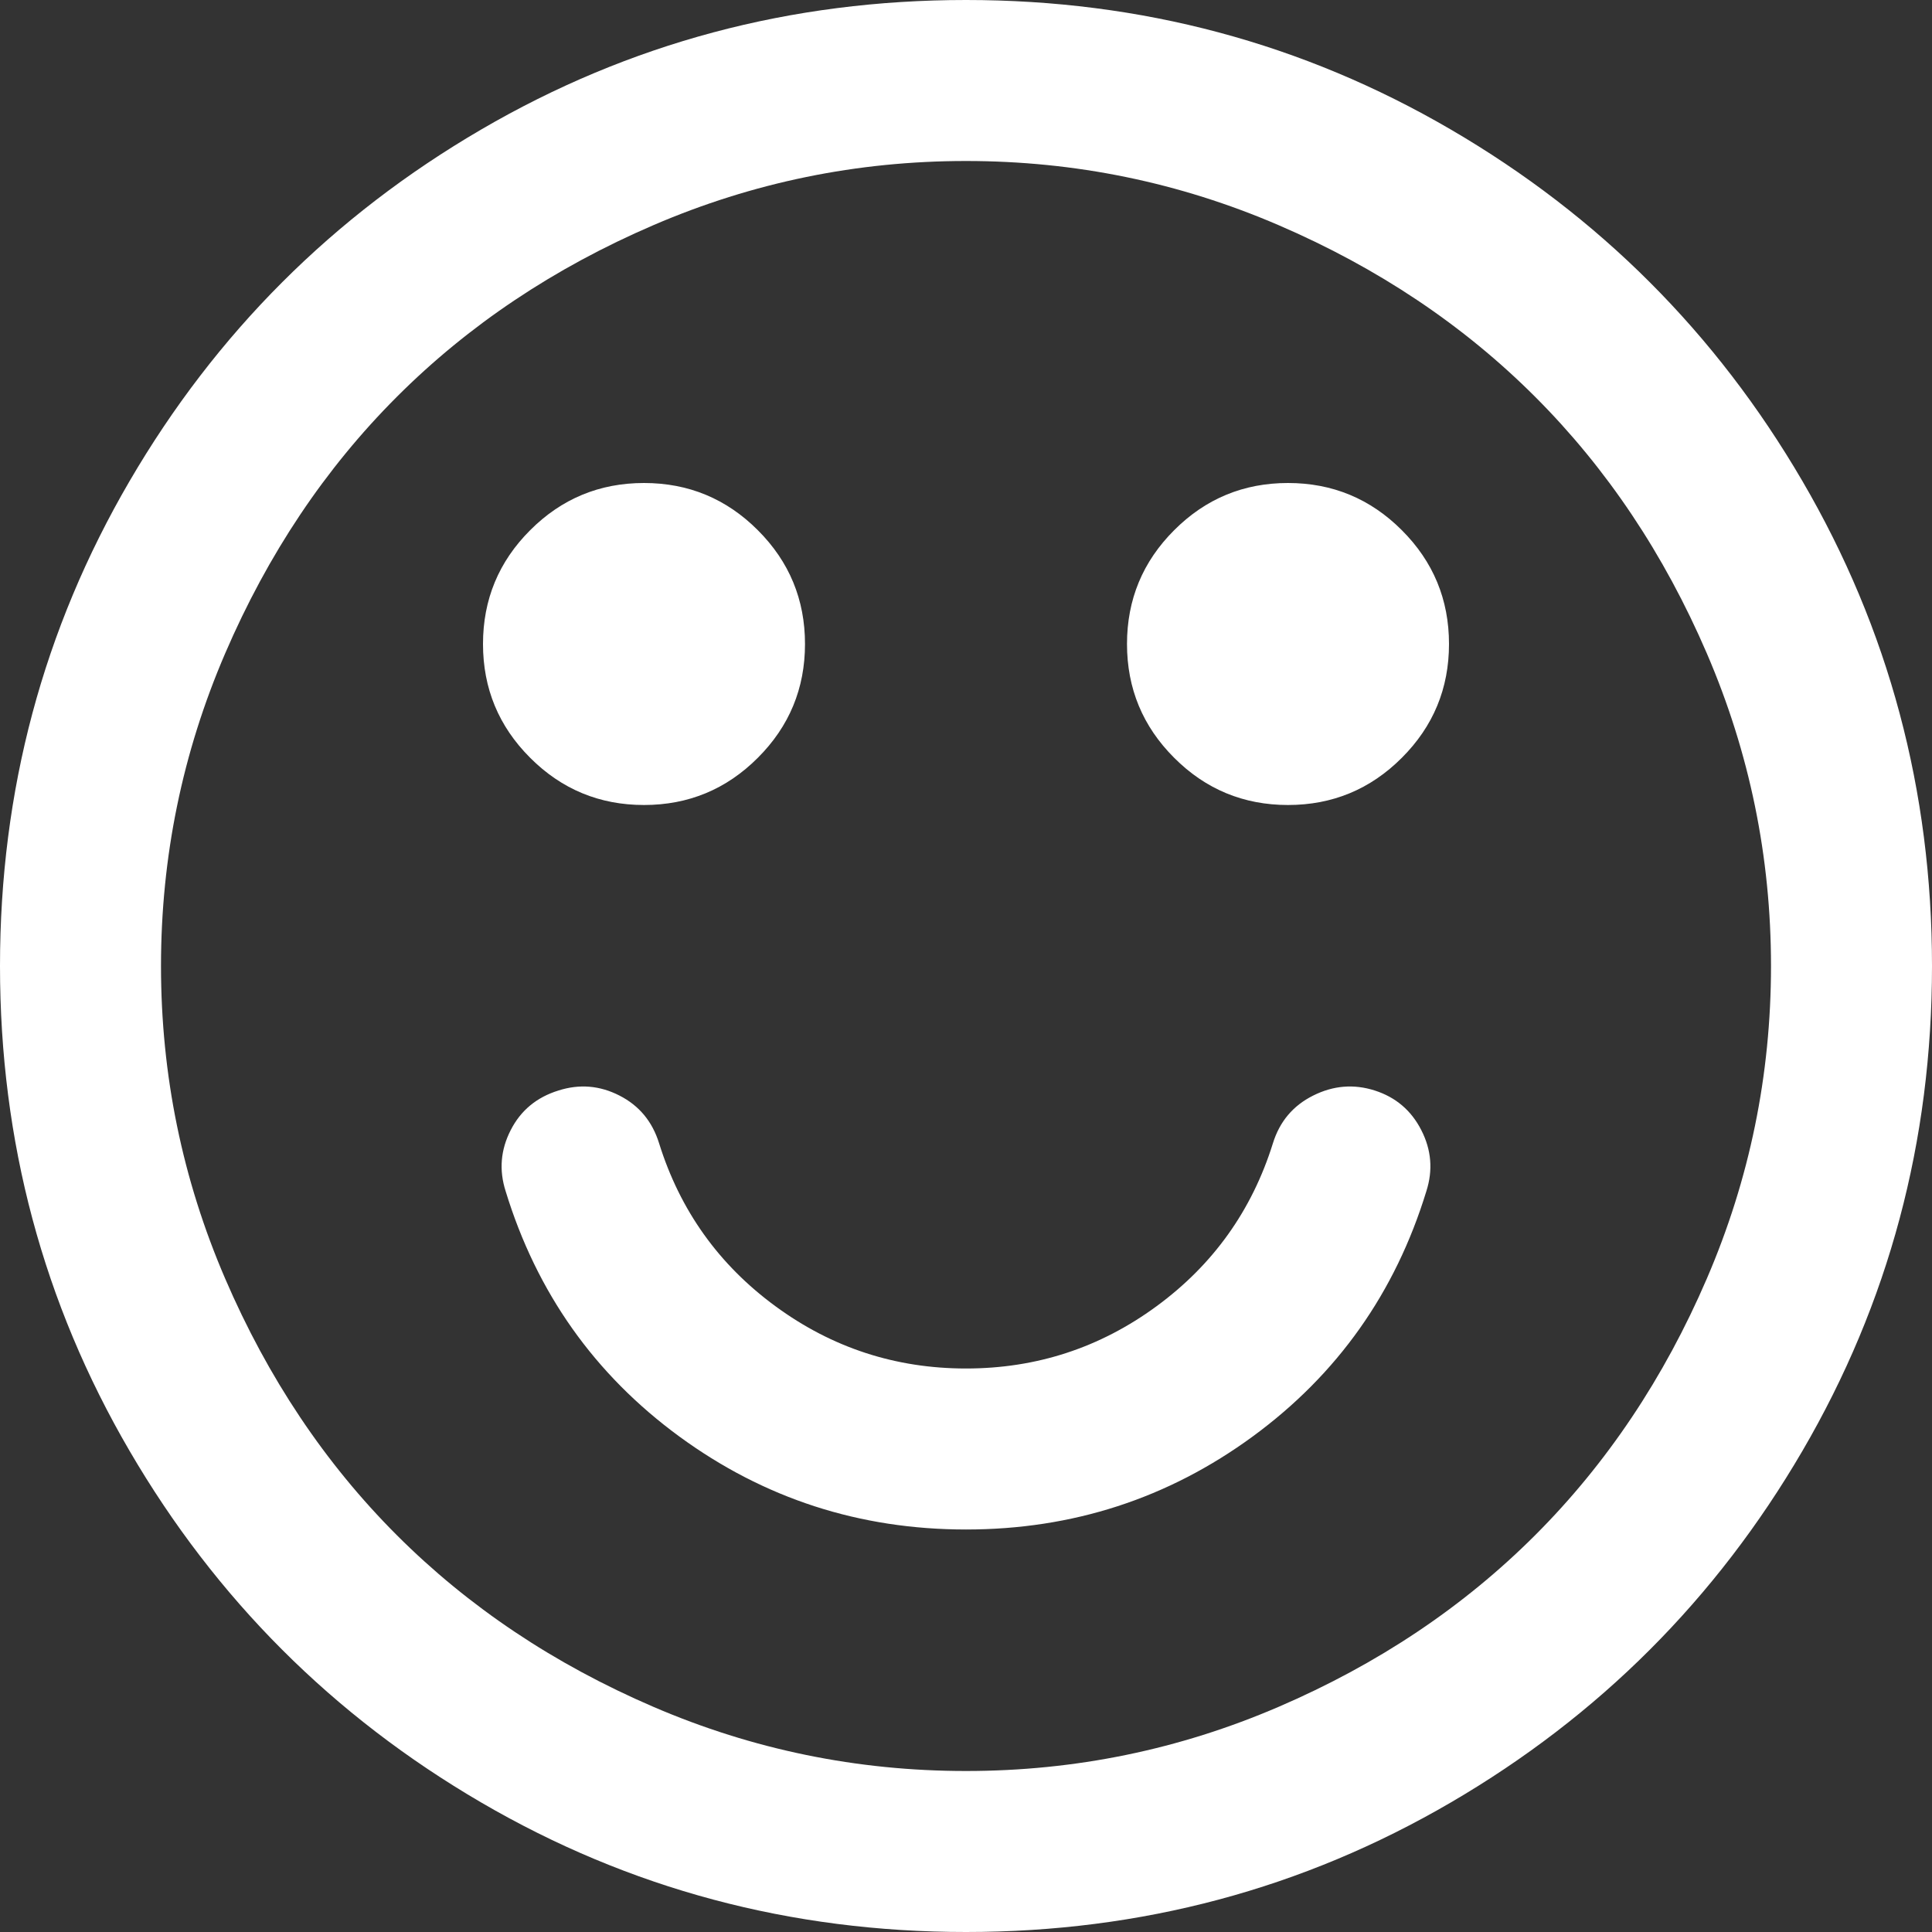 ﻿<?xml version="1.0" encoding="utf-8"?>
<svg version="1.1" xmlns:xlink="http://www.w3.org/1999/xlink" width="45px" height="45px" xmlns="http://www.w3.org/2000/svg">
  <rect width="100%" height="100%" fill="#333333" stroke="none"/>
  <g transform="matrix(1 0 0 1 -23 -362 )">
    <path d="M 33.105 26.323  C 33.34 26.782  33.379 27.256  33.223 27.744  C 32.5 30.107  31.152 32.012  29.18 33.457  C 27.207 34.902  24.98 35.625  22.5 35.625  C 20.02 35.625  17.793 34.902  15.82 33.457  C 13.848 32.012  12.5 30.107  11.777 27.744  C 11.621 27.256  11.66 26.782  11.895 26.323  C 12.129 25.864  12.5 25.557  13.008 25.4  C 13.496 25.244  13.97 25.283  14.429 25.518  C 14.888 25.752  15.195 26.123  15.352 26.631  C 15.84 28.193  16.743 29.458  18.062 30.425  C 19.38 31.392  20.859 31.875  22.5 31.875  C 24.141 31.875  25.62 31.392  26.938 30.425  C 28.257 29.458  29.16 28.193  29.648 26.631  C 29.805 26.123  30.117 25.752  30.586 25.518  C 31.055 25.283  31.533 25.244  32.021 25.4  C 32.51 25.557  32.871 25.864  33.105 26.323  Z M 17.651 12.349  C 18.384 13.081  18.75 13.965  18.75 15  C 18.75 16.035  18.384 16.919  17.651 17.651  C 16.919 18.384  16.035 18.75  15 18.75  C 13.965 18.75  13.081 18.384  12.349 17.651  C 11.616 16.919  11.25 16.035  11.25 15  C 11.25 13.965  11.616 13.081  12.349 12.349  C 13.081 11.616  13.965 11.25  15 11.25  C 16.035 11.25  16.919 11.616  17.651 12.349  Z M 32.651 12.349  C 33.384 13.081  33.75 13.965  33.75 15  C 33.75 16.035  33.384 16.919  32.651 17.651  C 31.919 18.384  31.035 18.75  30 18.75  C 28.965 18.75  28.081 18.384  27.349 17.651  C 26.616 16.919  26.25 16.035  26.25 15  C 26.25 13.965  26.616 13.081  27.349 12.349  C 28.081 11.616  28.965 11.25  30 11.25  C 31.035 11.25  31.919 11.616  32.651 12.349  Z M 39.756 29.78  C 40.752 27.466  41.25 25.039  41.25 22.5  C 41.25 19.961  40.752 17.534  39.756 15.22  C 38.76 12.905  37.427 10.913  35.757 9.243  C 34.087 7.573  32.095 6.24  29.78 5.244  C 27.466 4.248  25.039 3.75  22.5 3.75  C 19.961 3.75  17.534 4.248  15.22 5.244  C 12.905 6.24  10.913 7.573  9.243 9.243  C 7.573 10.913  6.24 12.905  5.244 15.22  C 4.248 17.534  3.75 19.961  3.75 22.5  C 3.75 25.039  4.248 27.466  5.244 29.78  C 6.24 32.095  7.573 34.087  9.243 35.757  C 10.913 37.427  12.905 38.76  15.22 39.756  C 17.534 40.752  19.961 41.25  22.5 41.25  C 25.039 41.25  27.466 40.752  29.78 39.756  C 32.095 38.76  34.087 37.427  35.757 35.757  C 37.427 34.087  38.76 32.095  39.756 29.78  Z M 41.982 11.206  C 43.994 14.653  45 18.418  45 22.5  C 45 26.582  43.994 30.347  41.982 33.794  C 39.971 37.241  37.241 39.971  33.794 41.982  C 30.347 43.994  26.582 45  22.5 45  C 18.418 45  14.653 43.994  11.206 41.982  C 7.759 39.971  5.029 37.241  3.018 33.794  C 1.006 30.347  0 26.582  0 22.5  C 0 18.418  1.006 14.653  3.018 11.206  C 5.029 7.759  7.759 5.029  11.206 3.018  C 14.653 1.006  18.418 0  22.5 0  C 26.582 0  30.347 1.006  33.794 3.018  C 37.241 5.029  39.971 7.759  41.982 11.206  Z " fill-rule="nonzero" fill="#ffffff" stroke="none" transform="matrix(1 0 0 1 23 362 )" />
  </g>
</svg>